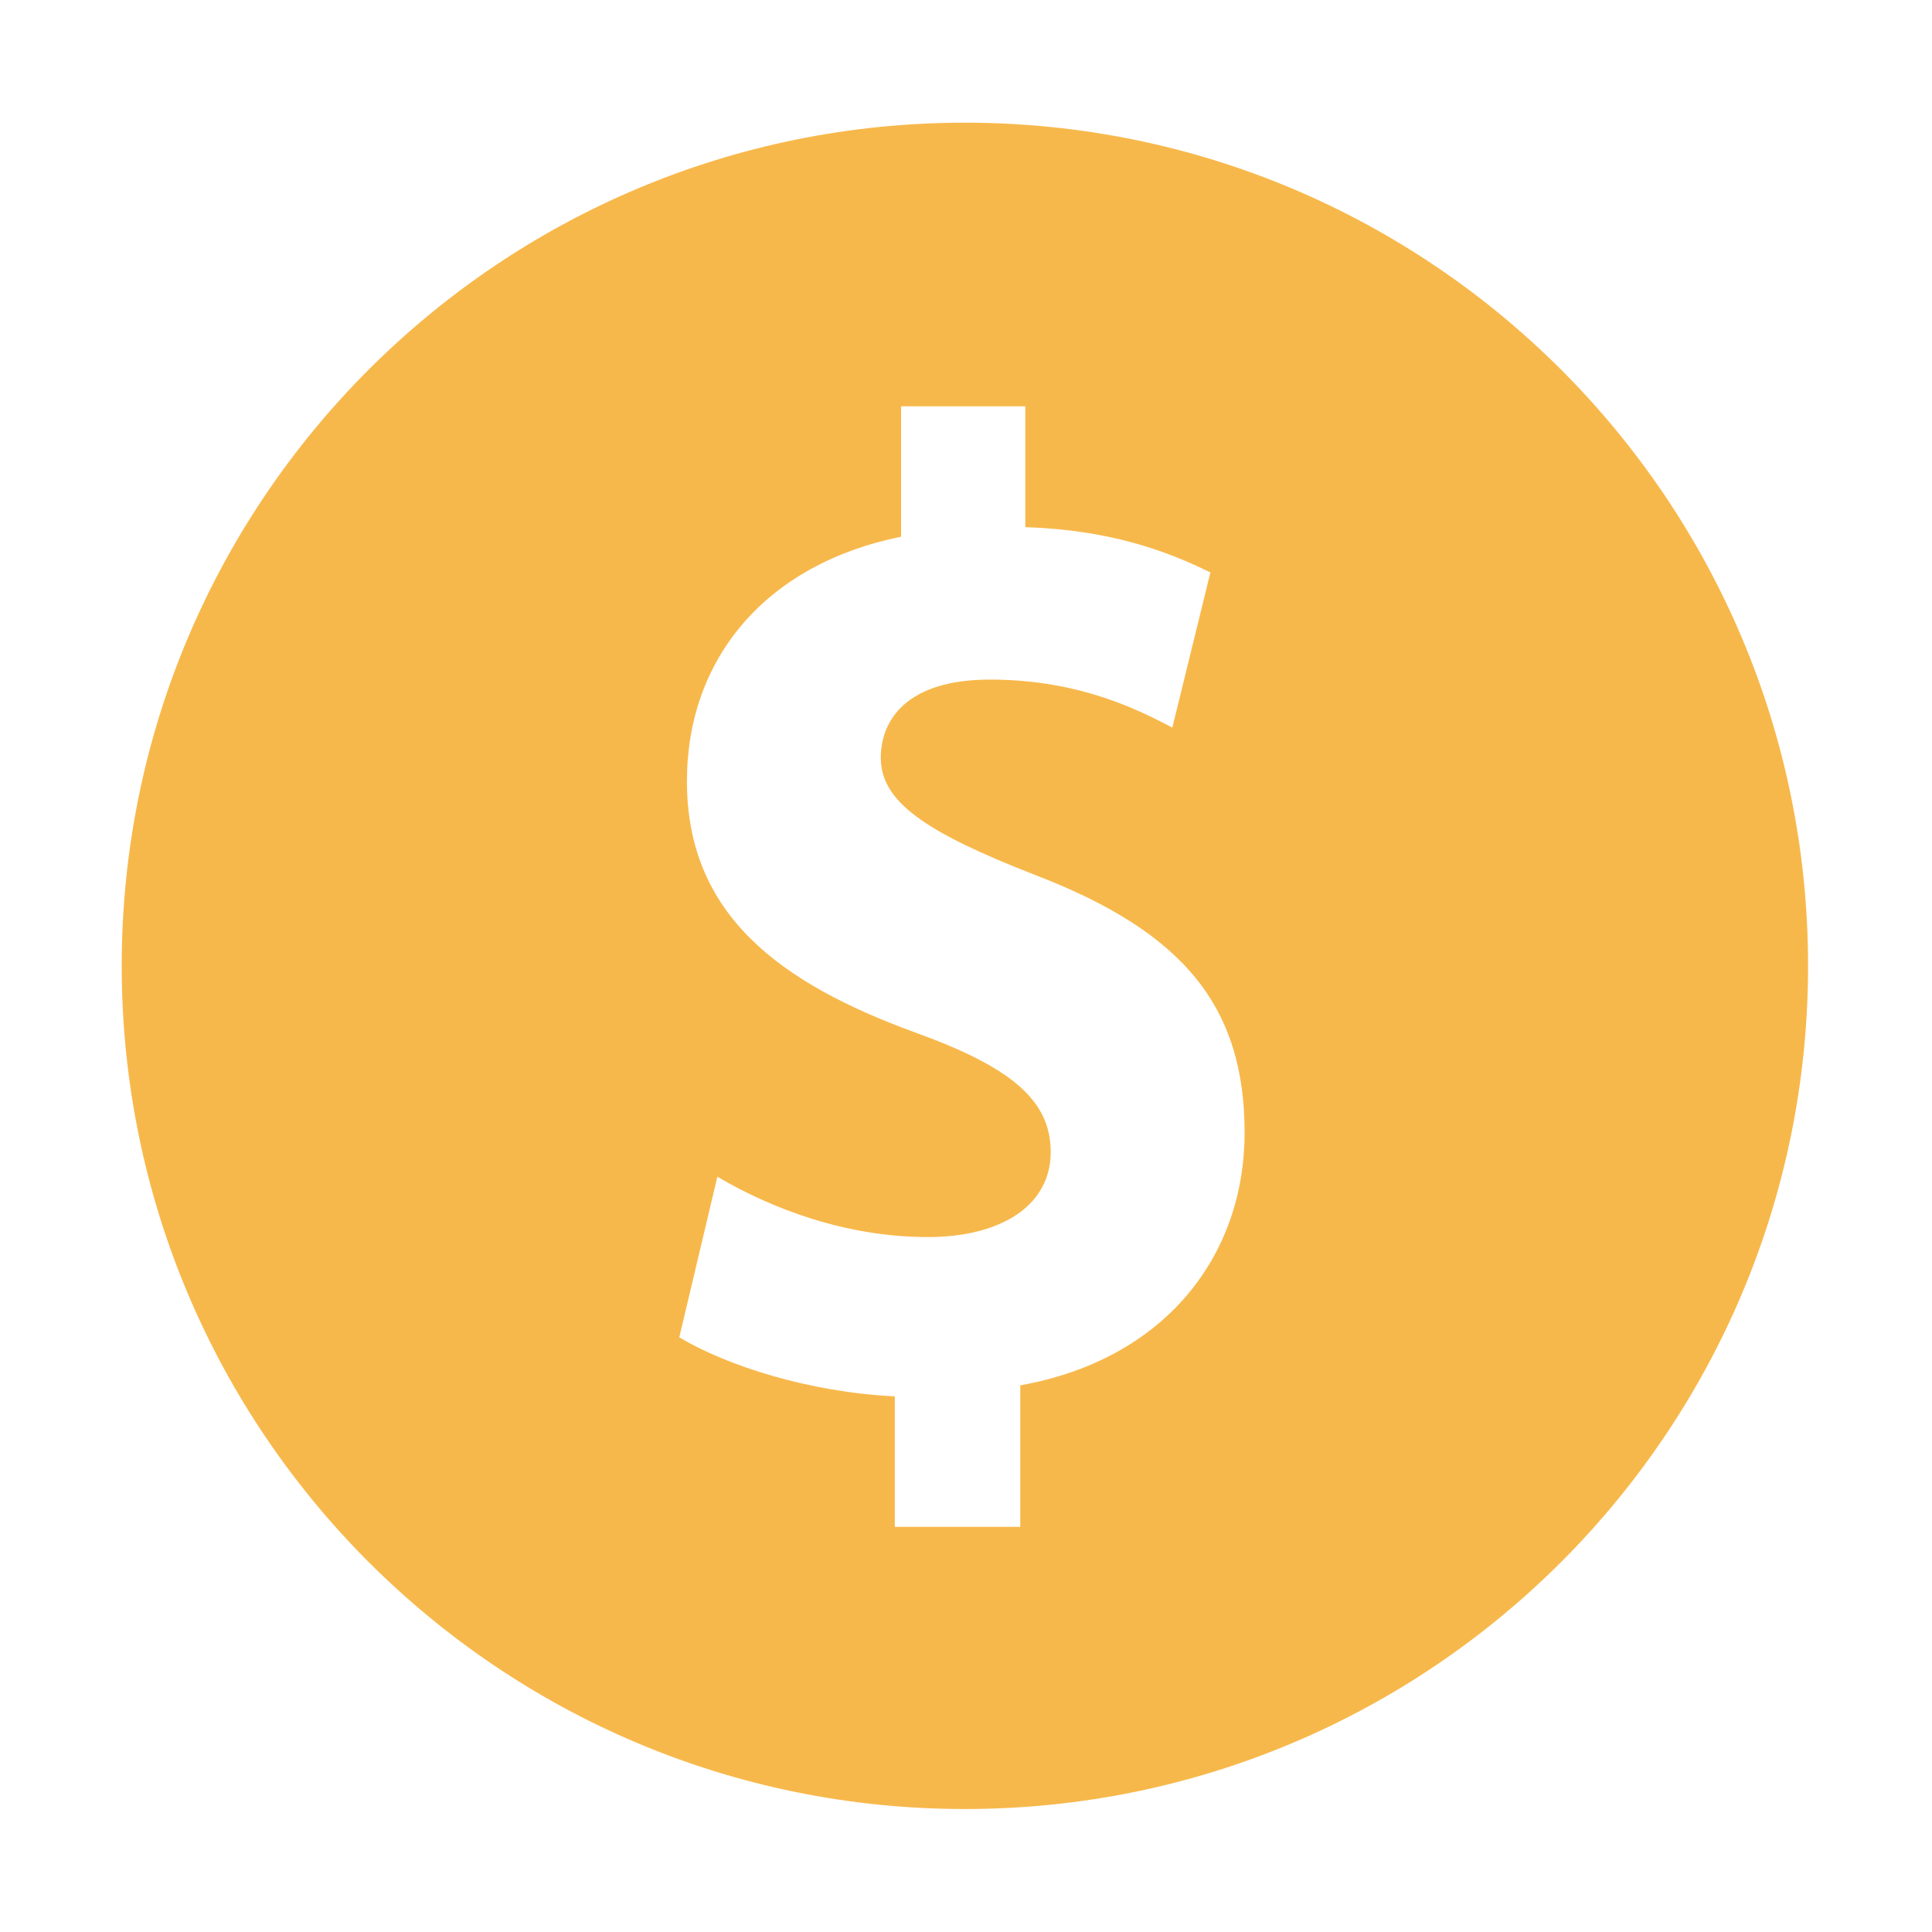 <svg width="20" height="20" viewBox="0 0 20 20" fill="none" xmlns="http://www.w3.org/2000/svg">
<g id="&#231;&#179;&#187;&#231;&#187;&#159;&#229;&#155;&#190;&#230;&#160;&#135;">
<path id="Vector" d="M9.988 1.27C5.168 1.27 1.26 5.178 1.26 9.998C1.26 14.819 5.168 18.727 9.988 18.727C14.809 18.727 18.717 14.819 18.717 9.998C18.717 5.178 14.809 1.27 9.988 1.27ZM10.562 14.341V15.806H9.263V14.455C8.384 14.413 7.531 14.142 7.032 13.844L7.426 12.181C7.977 12.507 8.751 12.806 9.604 12.806C10.365 12.806 10.877 12.479 10.877 11.925C10.877 11.385 10.457 11.043 9.473 10.688C8.069 10.176 7.111 9.466 7.111 8.087C7.111 6.821 7.924 5.84 9.328 5.556V4.206H10.614V5.457C11.48 5.485 12.07 5.699 12.53 5.926L12.136 7.532C11.808 7.362 11.191 7.035 10.247 7.035C9.394 7.035 9.118 7.447 9.118 7.845C9.118 8.3 9.578 8.613 10.706 9.054C12.267 9.65 12.884 10.432 12.884 11.726C12.884 12.991 12.07 14.071 10.562 14.341Z" fill="#F7B84B"/>
</g>
</svg>
